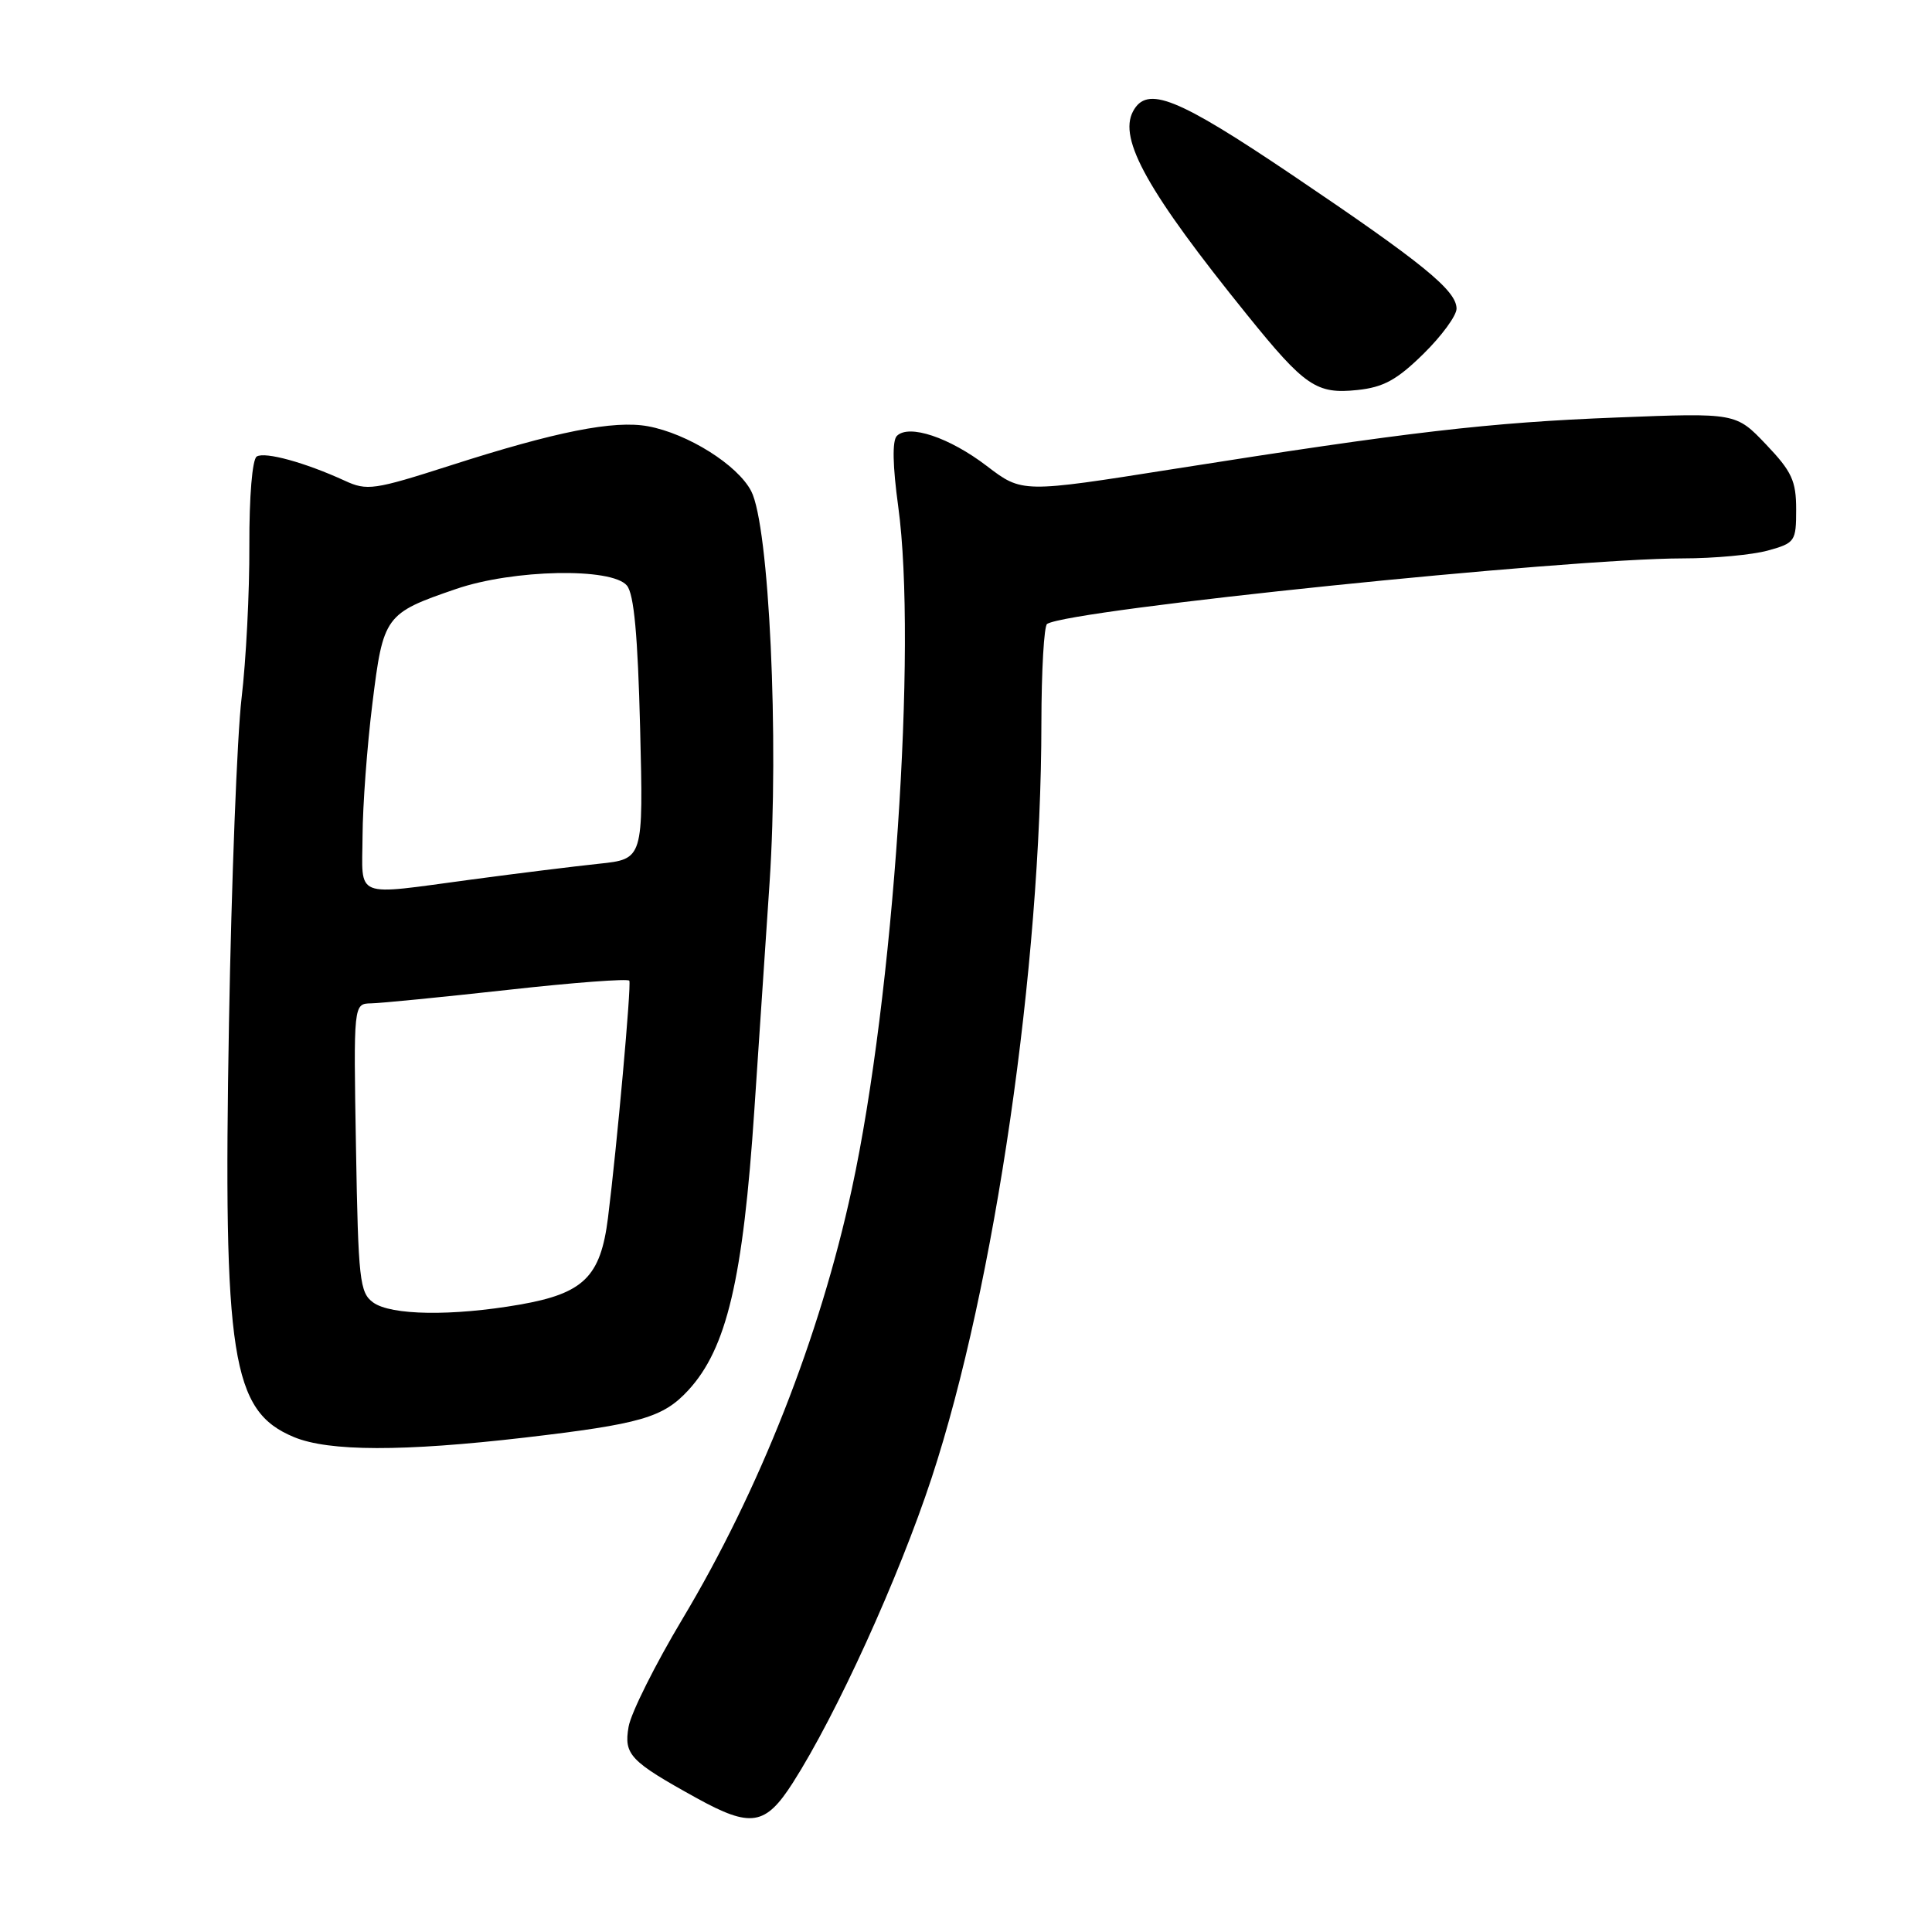 <?xml version="1.0" encoding="UTF-8" standalone="no"?>
<!DOCTYPE svg PUBLIC "-//W3C//DTD SVG 1.1//EN" "http://www.w3.org/Graphics/SVG/1.1/DTD/svg11.dtd" >
<svg xmlns="http://www.w3.org/2000/svg" xmlns:xlink="http://www.w3.org/1999/xlink" version="1.1" viewBox="0 0 256 256">
 <g >
 <path fill="currentColor"
d=" M 105.04 236.25 C 110.83 227.20 119.08 209.09 123.45 195.82 C 131.82 170.37 137.97 128.10 137.99 95.81 C 138.00 88.83 138.34 82.91 138.75 82.67 C 141.93 80.75 207.47 74.01 222.98 73.99 C 227.12 73.99 232.19 73.52 234.25 72.95 C 237.86 71.95 238.00 71.74 238.00 67.50 C 238.00 63.72 237.43 62.48 234.01 58.89 C 230.02 54.70 230.02 54.70 214.26 55.32 C 197.29 55.98 186.69 57.22 155.47 62.15 C 135.44 65.32 135.44 65.32 130.76 61.75 C 125.79 57.95 120.43 56.17 118.84 57.76 C 118.21 58.39 118.28 61.72 119.02 67.12 C 121.55 85.54 118.40 132.02 112.88 157.50 C 108.63 177.17 100.63 197.47 90.44 214.50 C 86.82 220.55 83.60 226.99 83.29 228.81 C 82.65 232.51 83.47 233.37 92.30 238.25 C 99.49 242.22 101.41 241.92 105.04 236.25 Z  M 69.51 190.49 C 84.90 188.69 87.85 187.84 91.19 184.23 C 96.30 178.69 98.46 169.53 99.96 147.00 C 100.50 139.03 101.40 125.53 101.97 117.00 C 103.24 97.95 101.92 69.67 99.54 65.08 C 97.74 61.60 91.12 57.45 85.85 56.48 C 81.33 55.66 73.71 57.17 59.67 61.68 C 49.54 64.93 48.63 65.06 45.67 63.69 C 40.44 61.29 35.10 59.82 34.02 60.49 C 33.43 60.85 33.02 65.77 33.04 72.31 C 33.07 78.46 32.60 87.55 32.01 92.50 C 31.42 97.45 30.67 116.84 30.34 135.58 C 29.56 179.89 30.67 186.98 38.95 190.42 C 43.57 192.34 53.40 192.36 69.51 190.49 Z  M 188.60 46.90 C 191.02 44.53 193.00 41.82 193.00 40.90 C 193.00 38.49 188.49 34.83 171.26 23.21 C 155.92 12.87 151.98 11.29 150.13 14.76 C 148.17 18.43 152.11 25.46 165.25 41.72 C 172.90 51.20 174.44 52.25 179.85 51.68 C 183.31 51.32 185.10 50.34 188.60 46.90 Z  M 49.44 172.58 C 47.66 171.28 47.47 169.61 47.17 152.08 C 46.84 133.00 46.84 133.00 49.17 132.95 C 50.45 132.93 58.62 132.12 67.32 131.16 C 76.02 130.19 83.25 129.65 83.39 129.95 C 83.67 130.55 81.75 151.89 80.56 161.38 C 79.58 169.19 77.34 171.39 68.85 172.87 C 59.92 174.42 51.79 174.30 49.44 172.58 Z  M 48.04 110.75 C 48.06 106.76 48.64 98.89 49.34 93.26 C 50.78 81.59 51.00 81.27 60.44 78.04 C 68.01 75.44 81.08 75.18 83.07 77.59 C 84.01 78.72 84.51 84.18 84.82 96.50 C 85.25 113.83 85.25 113.83 79.37 114.45 C 76.14 114.79 68.55 115.73 62.50 116.54 C 46.64 118.66 47.99 119.20 48.04 110.75 Z "/>
</g>
</svg>